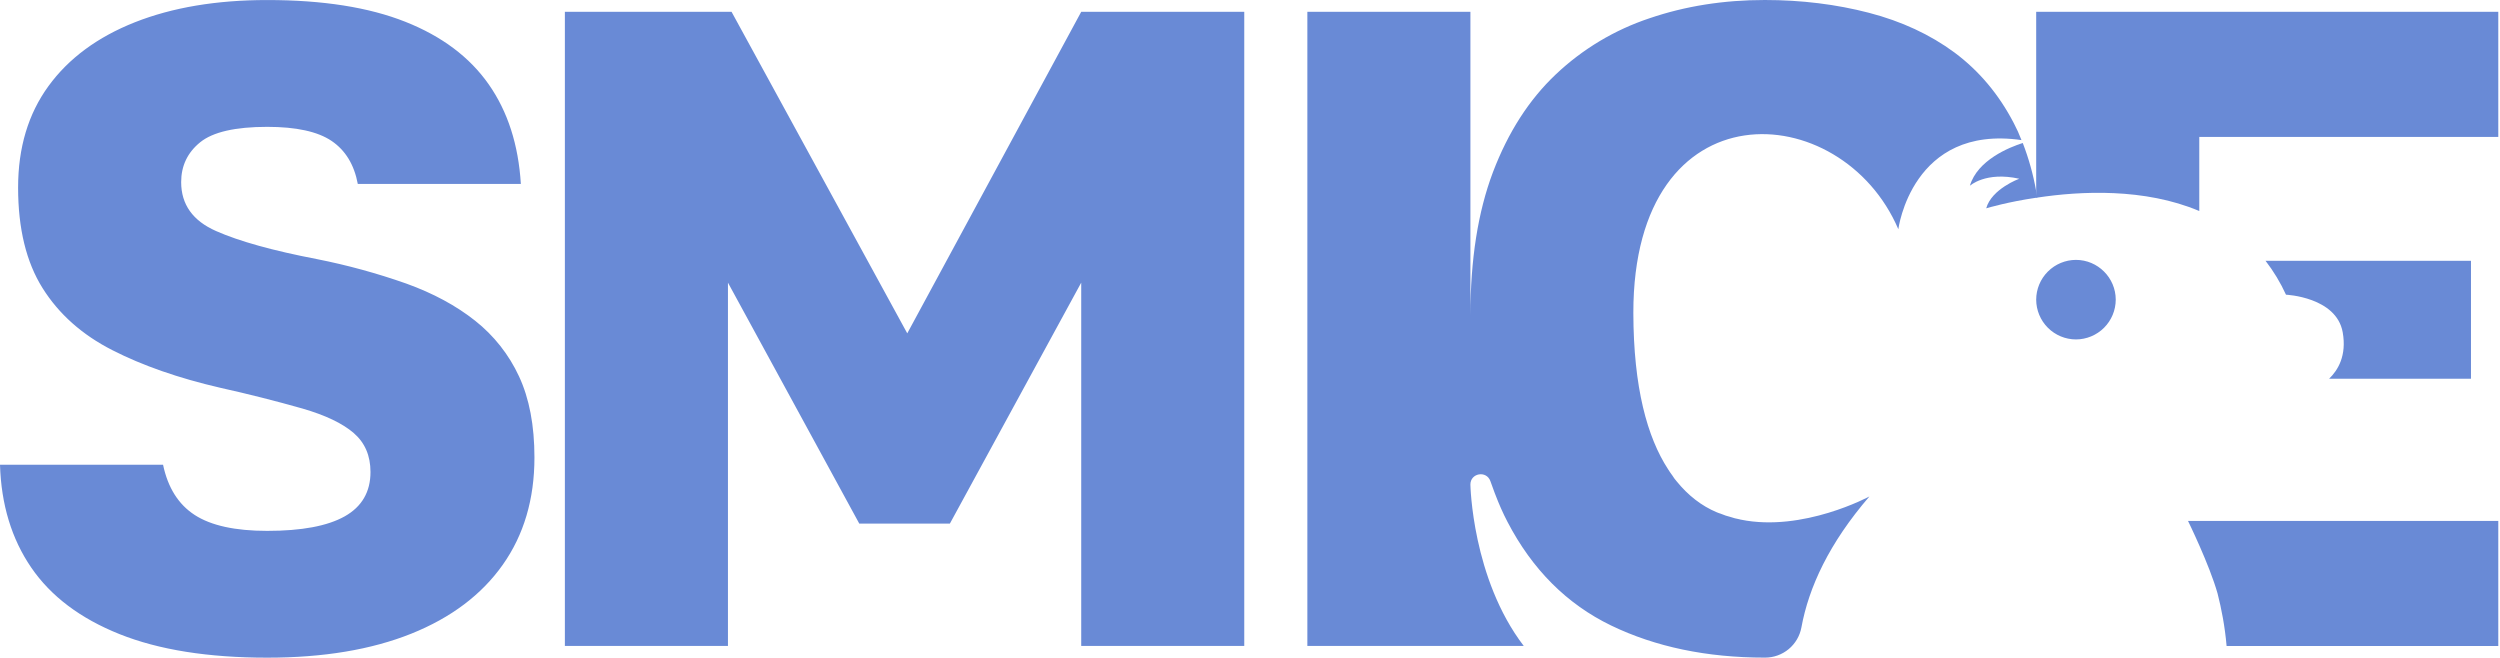 <svg width="1363" height="359" viewBox="0 0 1363 359" fill="none" xmlns="http://www.w3.org/2000/svg">
<path d="M145.69 358.56C113.41 358.56 86.59 354.28 65.19 345.73C43.78 337.17 27.73 325.07 17.03 309.43C6.33 293.8 0.65 275.1 0 253.38H88.9C91.52 265.88 97.29 275.03 106.18 280.78C115.06 286.54 128.23 289.43 145.68 289.43C164.46 289.43 178.53 286.79 187.91 281.53C197.29 276.26 201.99 268.19 201.99 257.33C201.99 248.43 198.94 241.35 192.85 236.09C186.75 230.82 177.46 226.39 164.95 222.75C150.082 218.535 135.096 214.751 120.01 211.4C97.29 206.14 77.7 199.3 61.24 190.9C44.77 182.51 32.1 171.24 23.21 157.08C14.32 142.92 9.87 124.65 9.87 102.25C9.87 80.52 15.39 62.09 26.42 46.95C37.44 31.8 53.17 20.2 73.58 12.12C93.99 4.07 118.03 0.02 145.68 0.02C175.98 0.02 201.08 3.97 221 11.88C240.92 19.78 256.07 31.15 266.43 45.96C276.81 60.77 282.65 78.88 283.97 100.28H195.07C193.1 89.74 188.32 81.93 180.75 76.81C173.17 71.71 161.49 69.16 145.69 69.16C128.23 69.16 116.06 71.97 109.14 77.56C102.24 83.16 98.77 90.4 98.77 99.29C98.77 111.48 105.11 120.37 117.79 125.96C130.46 131.56 148.81 136.66 172.85 141.28C189.364 144.552 205.622 149.004 221.5 154.6C236.14 159.88 248.66 166.62 259.03 174.85C269.289 182.951 277.494 193.355 282.98 205.22C288.58 217.24 291.38 231.98 291.38 249.42C291.38 272.14 285.61 291.65 274.08 307.95C262.56 324.25 245.94 336.76 224.21 345.49C202.48 354.19 176.31 358.56 145.69 358.56ZM307.97 352.16V6.43H398.84L494.64 181.74L589.48 6.44H678.37V352.15H589.48V154.1L517.87 285.47H468.48L396.88 154.1V352.15H307.98L307.97 352.16ZM1131.81 141.69C1126.06 141.706 1120.55 143.998 1116.49 148.064C1112.43 152.131 1110.14 157.642 1110.13 163.39C1110.15 169.133 1112.44 174.636 1116.5 178.696C1120.56 182.756 1126.07 185.044 1131.81 185.06C1137.56 185.044 1143.06 182.755 1147.13 178.693C1151.19 174.631 1153.48 169.126 1153.5 163.38C1153.5 151.45 1143.74 141.69 1131.81 141.69ZM1347.18 206.49V142.2H1235.18C1239.59 147.911 1243.32 154.108 1246.32 160.67C1246.32 160.67 1273.76 161.89 1277.24 181.13C1279.51 193.93 1274.63 201.85 1269.84 206.48H1347.18V206.49ZM1110.13 6.45V107.81C1110.3 107.73 1110.48 107.73 1110.74 107.73C1134.34 104.16 1169.17 102.41 1199.05 115.05V74.64H1362.07V6.45H1110.13ZM1192.9 284C1192.9 284 1204.61 307.87 1209.03 323.62C1211.1 331.71 1213.01 341.42 1213.94 352.19H1362.07V284H1192.9ZM1102.12 76.4C1100.92 73.237 1099.52 70.15 1097.94 67.16C1089.76 51.4 1078.96 38.6 1065.62 28.66C1052.3 18.82 1036.72 11.6 1018.96 6.98C1001.18 2.36 982.2 0 962.17 0C939.71 0 918.8 3.32 899.39 9.93C880.32 16.265 862.871 26.703 848.27 40.51C833.63 54.35 822.23 72.11 813.95 93.88C805.76 115.58 801.67 141.61 801.67 171.92V6.44H712.77V352.15H798.37L798.39 352.18H830.76C802.54 315.33 801.66 264.17 801.66 264.17C801.66 257.87 810.43 256.37 812.55 262.29C813.68 265.47 814.55 267.79 814.96 268.89L815.06 269.15L815.22 269.55C817.22 274.81 819.42 279.81 821.88 284.51C835.38 310.46 854.27 329.37 878.4 341.03C902.6 352.7 930.56 358.53 962.17 358.53H962.36C967.051 358.526 971.594 356.883 975.202 353.885C978.81 350.886 981.257 346.721 982.12 342.11C986.13 320.21 997.22 296.17 1019.21 270.66C1019.21 270.66 982.98 290.26 949.03 283.29L947.97 283.03C946.495 282.772 945.044 282.394 943.63 281.9C941.748 281.448 939.908 280.835 938.13 280.07C937.43 279.9 936.65 279.55 935.96 279.29C927.68 275.81 920.37 270.14 914.01 262.3C913.23 261.35 912.44 260.4 911.84 259.34C910.96 258.21 910.19 256.99 909.4 255.78C898.08 238.35 890.59 211.37 890.5 170.61C890.41 45.71 1004.06 52.69 1034.97 124.97C1034.97 124.97 1042.29 67.76 1102.12 76.38V76.4Z" fill="#698AD6"/>
<path d="M1110.13 104.25C1108.55 95.267 1106.1 86.458 1102.81 77.95C1095.5 80.3 1078.08 87.26 1073.98 101.29C1073.98 101.29 1082.53 93.36 1100.9 97.45C1100.9 97.45 1085.84 102.95 1082.88 113.57C1084.18 113.21 1094.72 110.07 1110.13 107.81C1110.3 107.73 1110.48 107.73 1110.74 107.73C1110.59 106.562 1110.38 105.4 1110.13 104.25Z" fill="#698AD6"/>
</svg>
